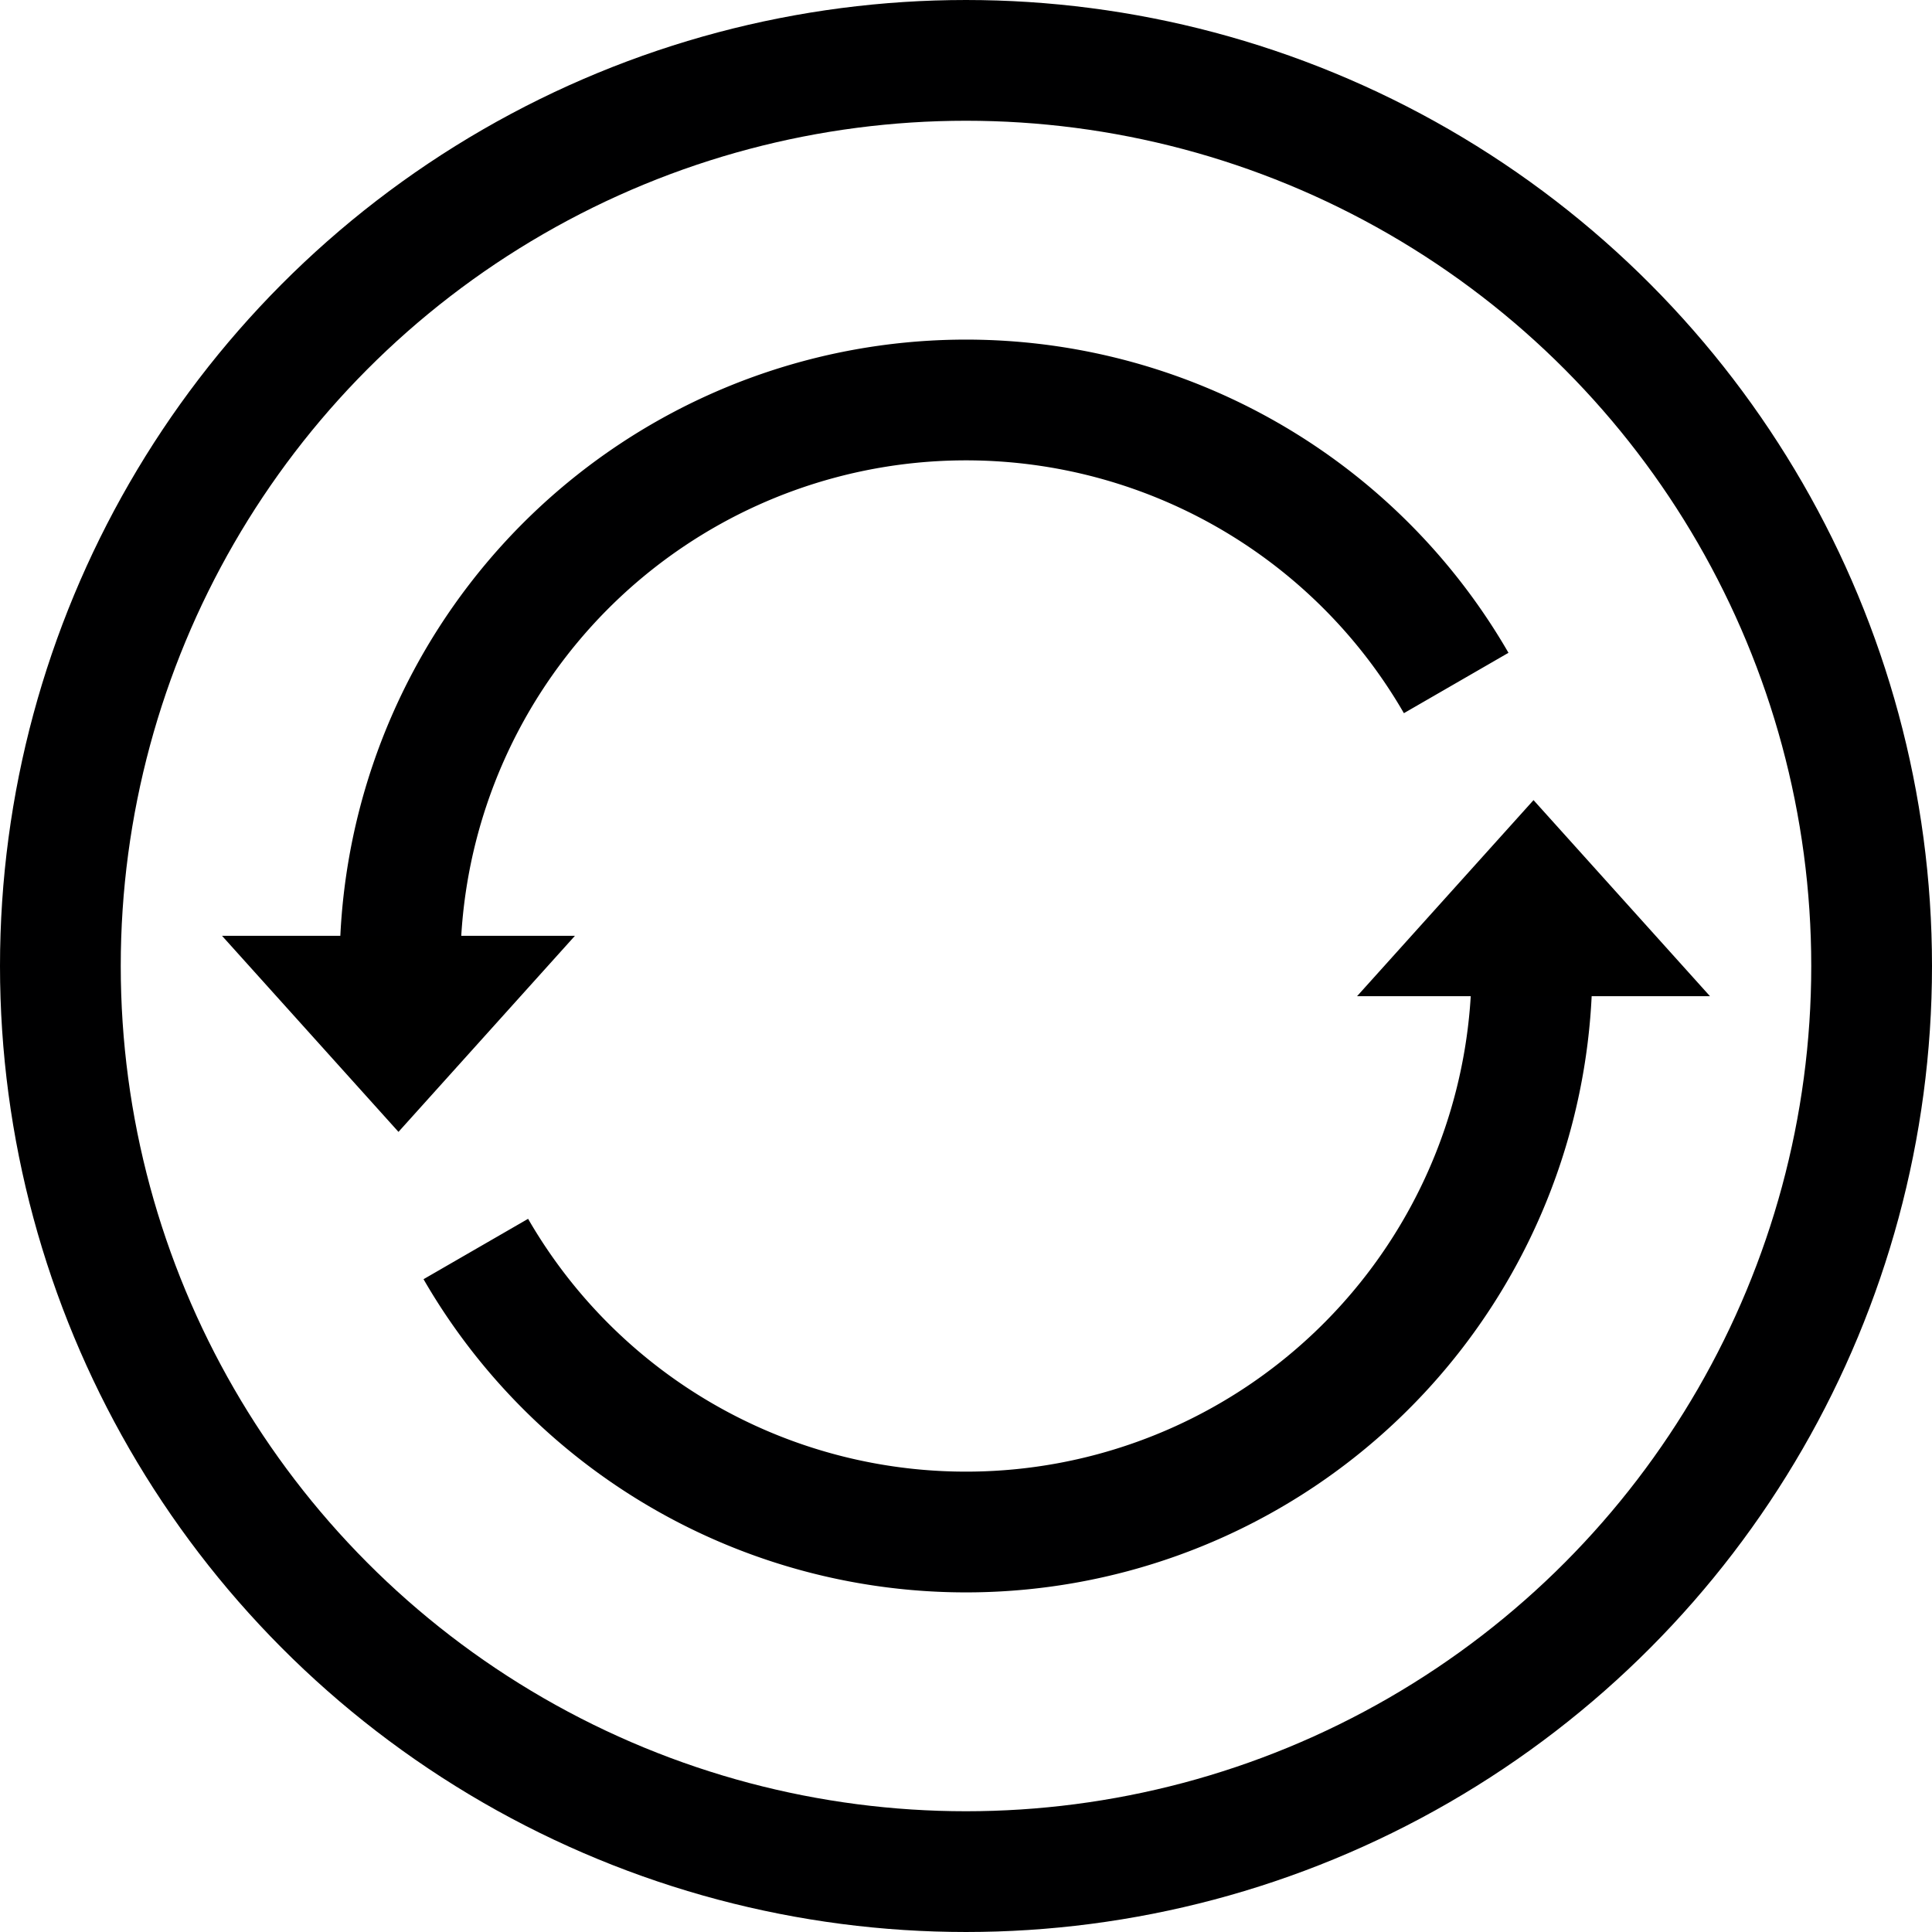 <?xml version="1.0" encoding="UTF-8" standalone="no"?>
<svg
   xmlns:rdf="http://www.w3.org/1999/02/22-rdf-syntax-ns#"
   xmlns:svg="http://www.w3.org/2000/svg"
   xmlns="http://www.w3.org/2000/svg"
   width="512"
   height="512"
   viewBox="0 0 512 512"
   version="1.1">
  <circle r="240" style="fill:none;fill-opacity:1;stroke:#000001;stroke-width:32;stroke-miterlimit:4;stroke-dasharray:none;stroke-opacity:1" cy="256" cx="256" id="path3682" />
  <path style="fill:none;fill-opacity:1;stroke:#000001;stroke-width:32;stroke-miterlimit:4;stroke-dasharray:none;stroke-opacity:1" id="path3682-7" d="M 406,256 A 150,150 0 0 1 294.823,400.889 150,150 0 0 1 126.096,331" />
  <path style="fill:none;fill-opacity:1;stroke:#000001;stroke-width:32;stroke-miterlimit:4;stroke-dasharray:none;stroke-opacity:1" id="path3682-1" d="M 106,256 A 150,150 0 0 1 217.177,111.111 150,150 0 0 1 385.904,181"/>
  <path style="fill:#000000;fill-opacity:1;stroke:#000000;stroke-width:16;stroke-linecap:butt;stroke-linejoin:miter;stroke-opacity:1;stroke-miterlimit:4;stroke-dasharray:none" d="m 377.6,256 h 57.6 l -28.8,-32 z" id="path4526"/>
  <path style="fill:#000000;fill-opacity:1;stroke:#000000;stroke-width:16;stroke-linecap:butt;stroke-linejoin:miter;stroke-miterlimit:4;stroke-dasharray:none;stroke-opacity:1" d="M 134.4,256 H 76.8 l 28.8,32 z" id="path4526-5"/>
</svg>
